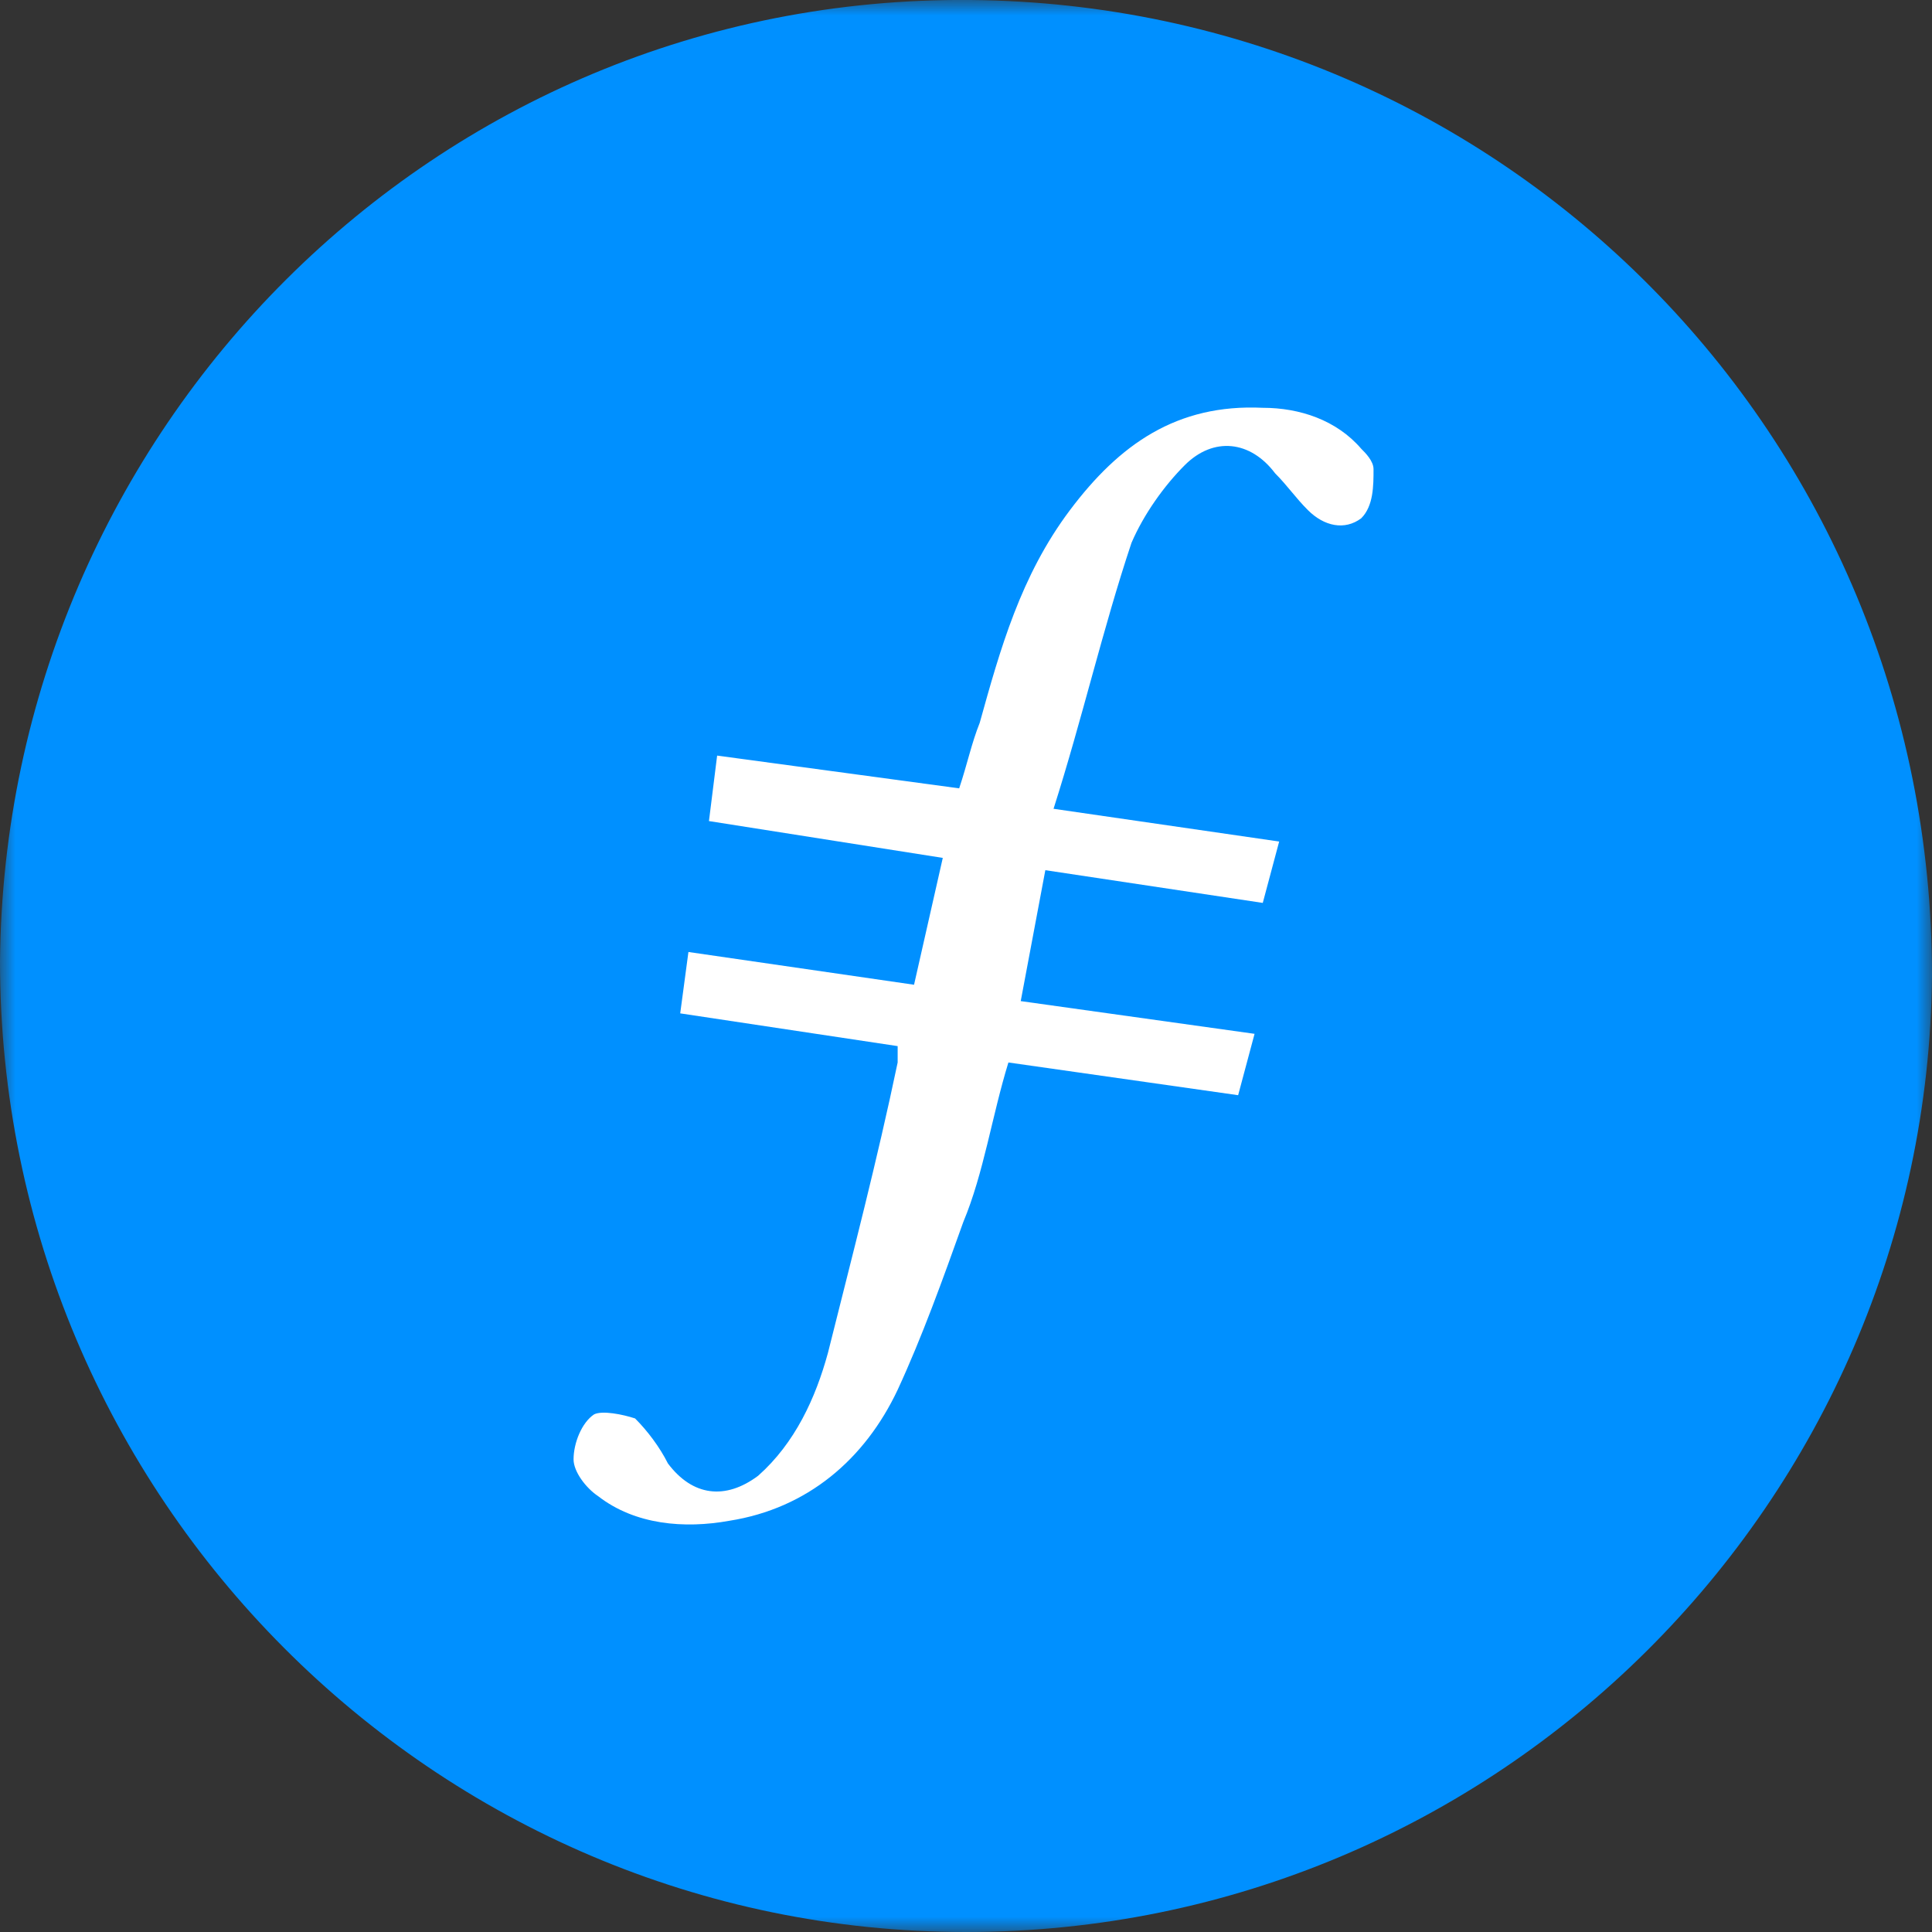 <svg viewBox="0 0 64 64" fill="none" xmlns="http://www.w3.org/2000/svg">
<rect x="0" y="0" width="64" height="64" fill="#333333" stroke="none"/>
<mask id="mask0_110_607" style="mask-type:alpha" maskUnits="userSpaceOnUse" x="0" y="0" width="64" height="64">
<path fill-rule="evenodd" clip-rule="evenodd" d="M0 0H64V64H0V0Z" fill="white"/>
</mask>
<g mask="url(#mask0_110_607)">
<path fill-rule="evenodd" clip-rule="evenodd" d="M32 64C14.4 64 0 49.6 0 31.84C0.16 14.24 14.4 -0.16 32.16 -0C49.76 0.16 64 14.4 64 32.32C63.84 49.76 49.6 64 32 64Z" fill="#0090FF"/>
<path fill-rule="evenodd" clip-rule="evenodd" d="M34.628 28.826L33.813 33.163L41.559 34.247L41.015 36.28L33.405 35.196C32.861 36.958 32.59 38.856 31.91 40.482C31.231 42.38 30.551 44.277 29.736 46.039C28.649 48.343 26.746 49.97 24.164 50.377C22.669 50.648 21.038 50.512 19.815 49.563C19.408 49.292 19 48.75 19 48.343C19 47.801 19.272 47.124 19.68 46.853C19.951 46.717 20.631 46.853 21.038 46.988C21.446 47.395 21.854 47.937 22.126 48.479C22.941 49.563 24.028 49.699 25.115 48.886C26.338 47.801 27.018 46.31 27.426 44.819C28.241 41.566 29.056 38.449 29.736 35.196V34.654L22.533 33.569L22.805 31.536L30.279 32.621L31.231 28.419L23.485 27.199L23.756 25.03L31.774 26.115C32.046 25.301 32.182 24.624 32.454 23.946C33.133 21.506 33.813 19.067 35.444 16.898C37.074 14.729 38.977 13.374 41.831 13.509C43.054 13.509 44.277 13.916 45.092 14.865C45.228 15 45.5 15.271 45.5 15.542C45.5 16.085 45.5 16.762 45.092 17.169C44.549 17.576 43.869 17.44 43.326 16.898C42.918 16.491 42.646 16.085 42.239 15.678C41.423 14.594 40.2 14.458 39.249 15.407C38.569 16.085 37.89 17.033 37.482 17.982C36.531 20.829 35.851 23.811 34.9 26.792L42.374 27.877L41.831 29.91L34.628 28.826Z" fill="white"/>
</g>
</svg>
